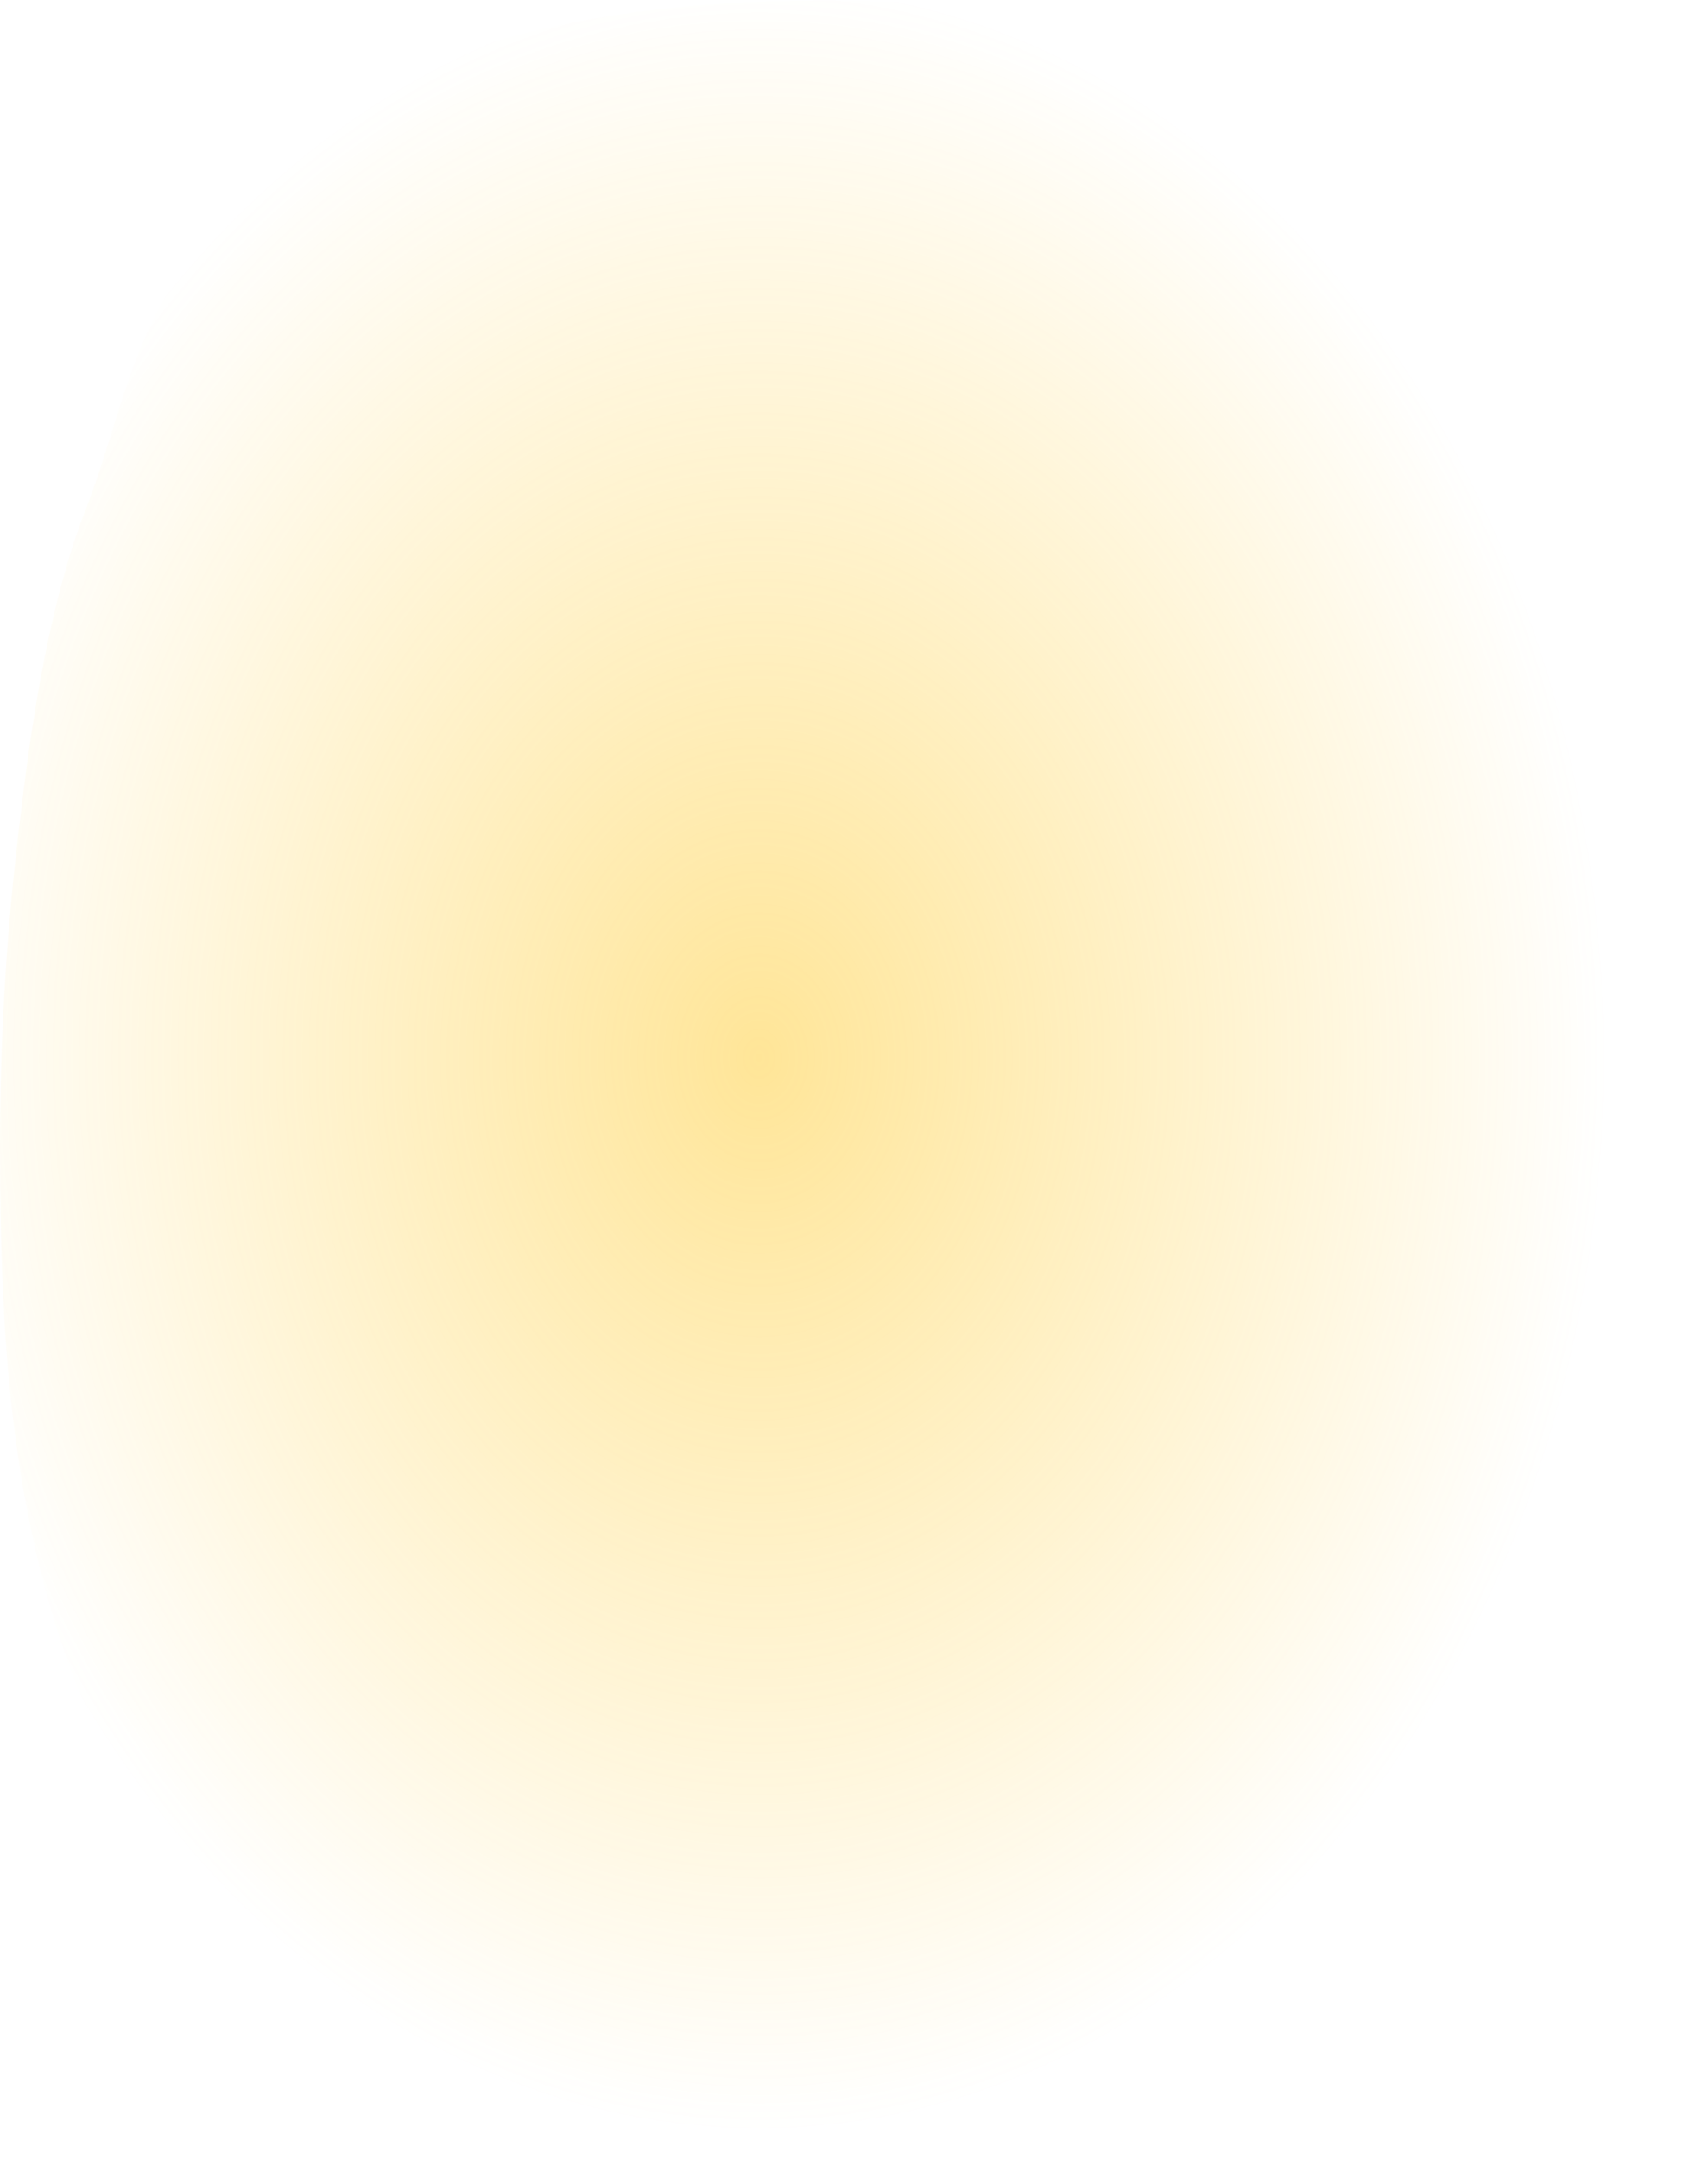 <?xml version="1.0" encoding="UTF-8" standalone="no"?>
<svg xmlns:ffdec="https://www.free-decompiler.com/flash" xmlns:xlink="http://www.w3.org/1999/xlink" ffdec:objectType="frame" height="437.85px" width="346.5px" xmlns="http://www.w3.org/2000/svg">
  <g transform="matrix(1.0, 0.0, 0.0, 1.0, -27.65, -6.3)">
    <use ffdec:characterId="338" ffdec:characterName="a_EB_WallGlow3" height="437.85" transform="matrix(1.0, 0.0, 0.0, 1.0, 27.65, 6.3)" width="346.5" xlink:href="#sprite0"/>
  </g>
  <defs>
    <g id="sprite0" transform="matrix(1.0, 0.0, 0.0, 1.0, -27.65, -6.3)">
      <use ffdec:characterId="337" height="62.55" transform="matrix(7.0, 0.0, 0.0, 7.0, 27.65, 6.3)" width="49.5" xlink:href="#shape0"/>
    </g>
    <g id="shape0" transform="matrix(1.0, 0.0, 0.0, 1.0, -3.95, -0.9)">
      <path d="M53.45 33.3 Q53.25 35.55 52.75 38.3 52.25 40.85 51.0 46.35 50.6 48.1 49.3 50.35 48.4 51.85 46.5 54.5 L45.65 55.7 Q42.65 58.3 38.85 60.3 36.0 61.8 33.3 62.65 30.75 63.45 28.95 63.45 27.95 63.45 27.65 63.25 L27.55 63.1 27.55 63.0 25.9 63.1 22.75 63.1 Q10.75 60.55 6.45 50.4 4.85 46.65 4.3 41.75 3.95 38.75 3.95 34.15 3.95 29.25 4.55 24.5 5.2 18.85 6.4 15.75 6.7 15.0 7.15 13.55 7.6 12.05 7.9 11.3 8.9 8.7 10.75 6.65 13.15 3.85 17.2 2.45 22.6 0.55 31.0 1.0 44.5 3.05 50.1 16.75 52.4 22.35 53.15 29.2 53.15 31.5 53.35 32.5 L53.45 33.3 M51.1 49.45 L51.95 47.5 51.85 47.85 51.85 47.9 Q51.5 48.7 51.1 49.45" fill="url(#gradient0)" fill-rule="evenodd" stroke="none"/>
    </g>
    <radialGradient cx="0" cy="0" gradientTransform="matrix(0.03, 0.0, 0.0, 0.038, 25.95, 31.55)" gradientUnits="userSpaceOnUse" id="gradient0" r="819.2" spreadMethod="pad">
      <stop offset="0.0" stop-color="#ffcc33" stop-opacity="0.506"/>
      <stop offset="1.0" stop-color="#ffcc33" stop-opacity="0.0"/>
    </radialGradient>
  </defs>
</svg>

